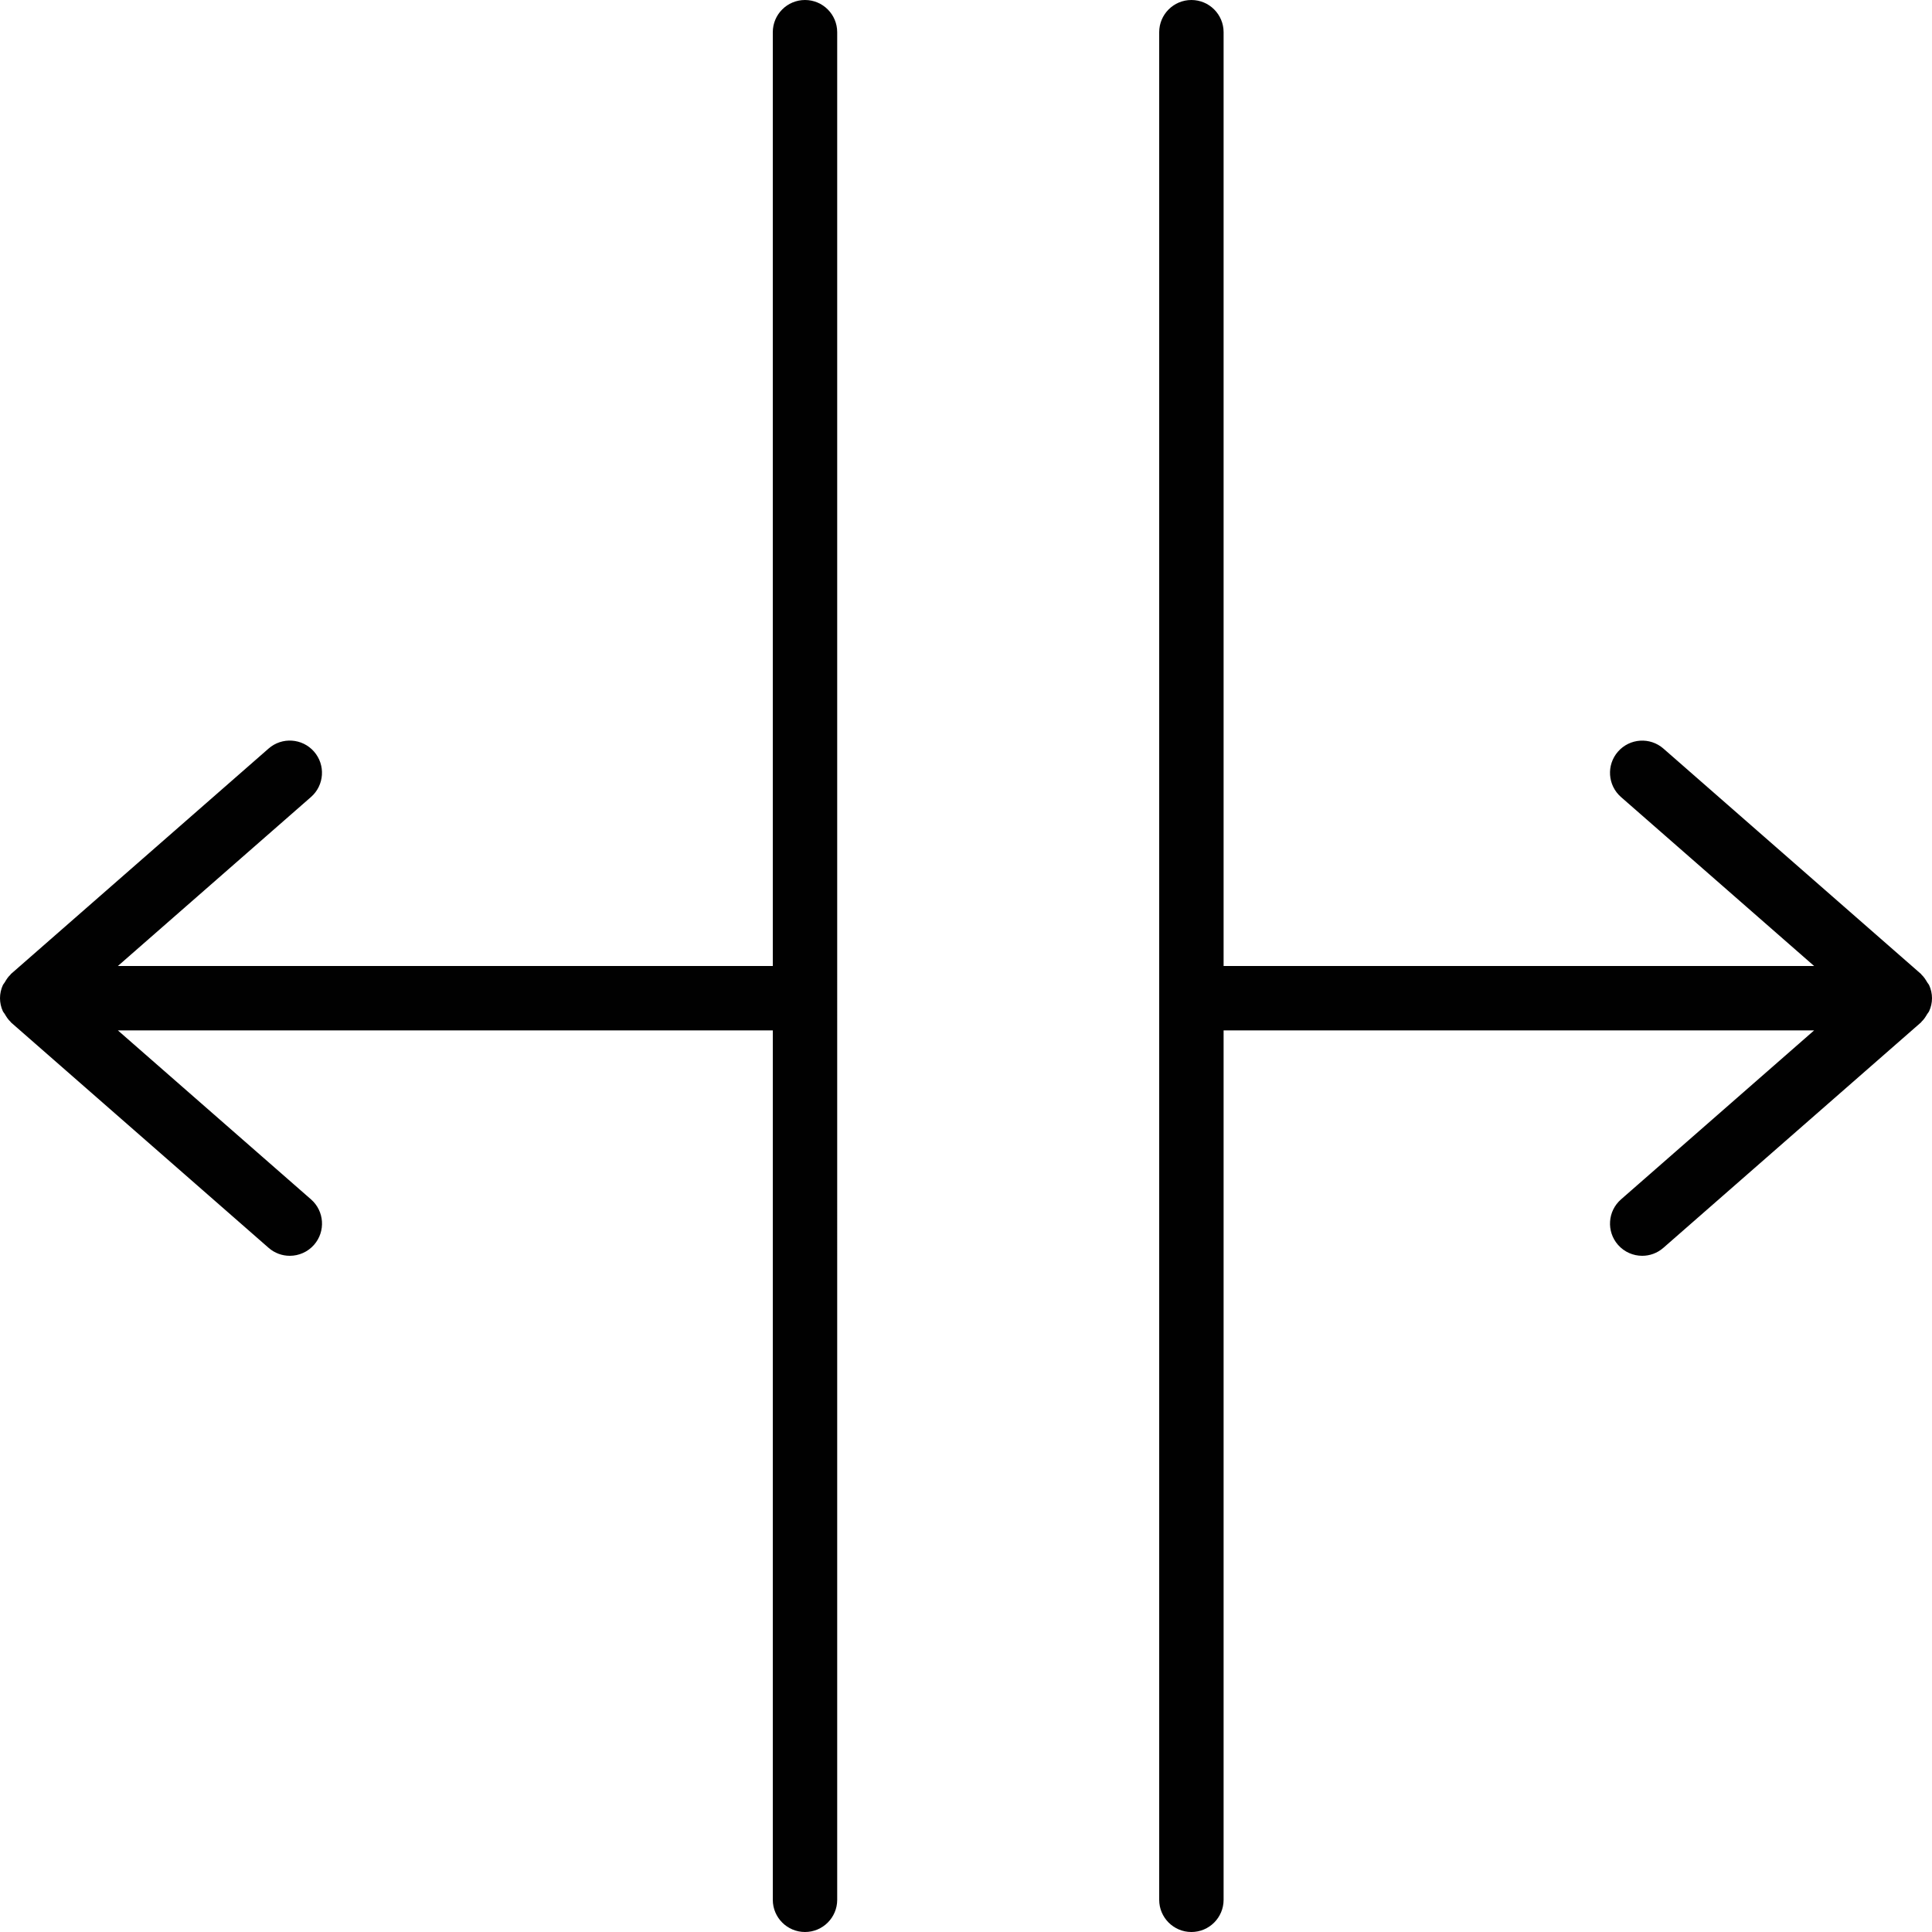 <?xml version="1.0" encoding="utf-8"?>
<!-- Generator: Adobe Illustrator 17.0.0, SVG Export Plug-In . SVG Version: 6.00 Build 0)  -->
<!DOCTYPE svg PUBLIC "-//W3C//DTD SVG 1.1//EN" "http://www.w3.org/Graphics/SVG/1.1/DTD/svg11.dtd">
<svg version="1.1" id="Layer_1" xmlns="http://www.w3.org/2000/svg" xmlns:xlink="http://www.w3.org/1999/xlink" x="0px" y="0px"
	 width="60px" height="60px" viewBox="0 0 60 60" enable-background="new 0 0 60 60" xml:space="preserve">
<g>
	<path fill="#010101" d="M0,31c0,0.143,0.032,0.278,0.087,0.401c0.015,0.034,0.043,0.059,0.061,0.091
		c0.05,0.086,0.102,0.168,0.174,0.235c0.008,0.007,0.011,0.018,0.019,0.025l8,7C8.531,38.919,8.766,39,9,39
		c0.278,0,0.555-0.116,0.753-0.341c0.364-0.416,0.322-1.047-0.094-1.411L3.661,32H24v27c0,0.552,0.448,1,1,1s1-0.448,1-1V1
		c0-0.552-0.448-1-1-1s-1,0.448-1,1v29H3.661l5.997-5.248c0.416-0.364,0.458-0.995,0.094-1.411
		c-0.364-0.416-0.996-0.458-1.411-0.094l-8,7c-0.008,0.007-0.011,0.018-0.019,0.025c-0.072,0.067-0.125,0.149-0.174,0.235
		c-0.018,0.032-0.046,0.057-0.061,0.091C0.032,30.722,0,30.857,0,31z"/>
	<path fill="#010101" d="M59.852,30.508c-0.05-0.086-0.102-0.168-0.174-0.235c-0.008-0.007-0.011-0.018-0.019-0.025l-8-7
		c-0.417-0.364-1.046-0.321-1.411,0.094c-0.364,0.416-0.322,1.047,0.094,1.411L56.339,30H38V1c0-0.552-0.448-1-1-1s-1,0.448-1,1v58
		c0,0.552,0.448,1,1,1s1-0.448,1-1V32h18.339l-5.997,5.248c-0.416,0.364-0.458,0.995-0.094,1.411C50.445,38.884,50.722,39,51,39
		c0.233,0,0.468-0.081,0.658-0.248l8-7c0.008-0.007,0.011-0.018,0.019-0.025c0.072-0.067,0.125-0.149,0.174-0.235
		c0.019-0.032,0.047-0.057,0.061-0.091C59.968,31.278,60,31.143,60,31s-0.032-0.278-0.087-0.401
		C59.898,30.565,59.87,30.54,59.852,30.508z"/>
</g>
</svg>
